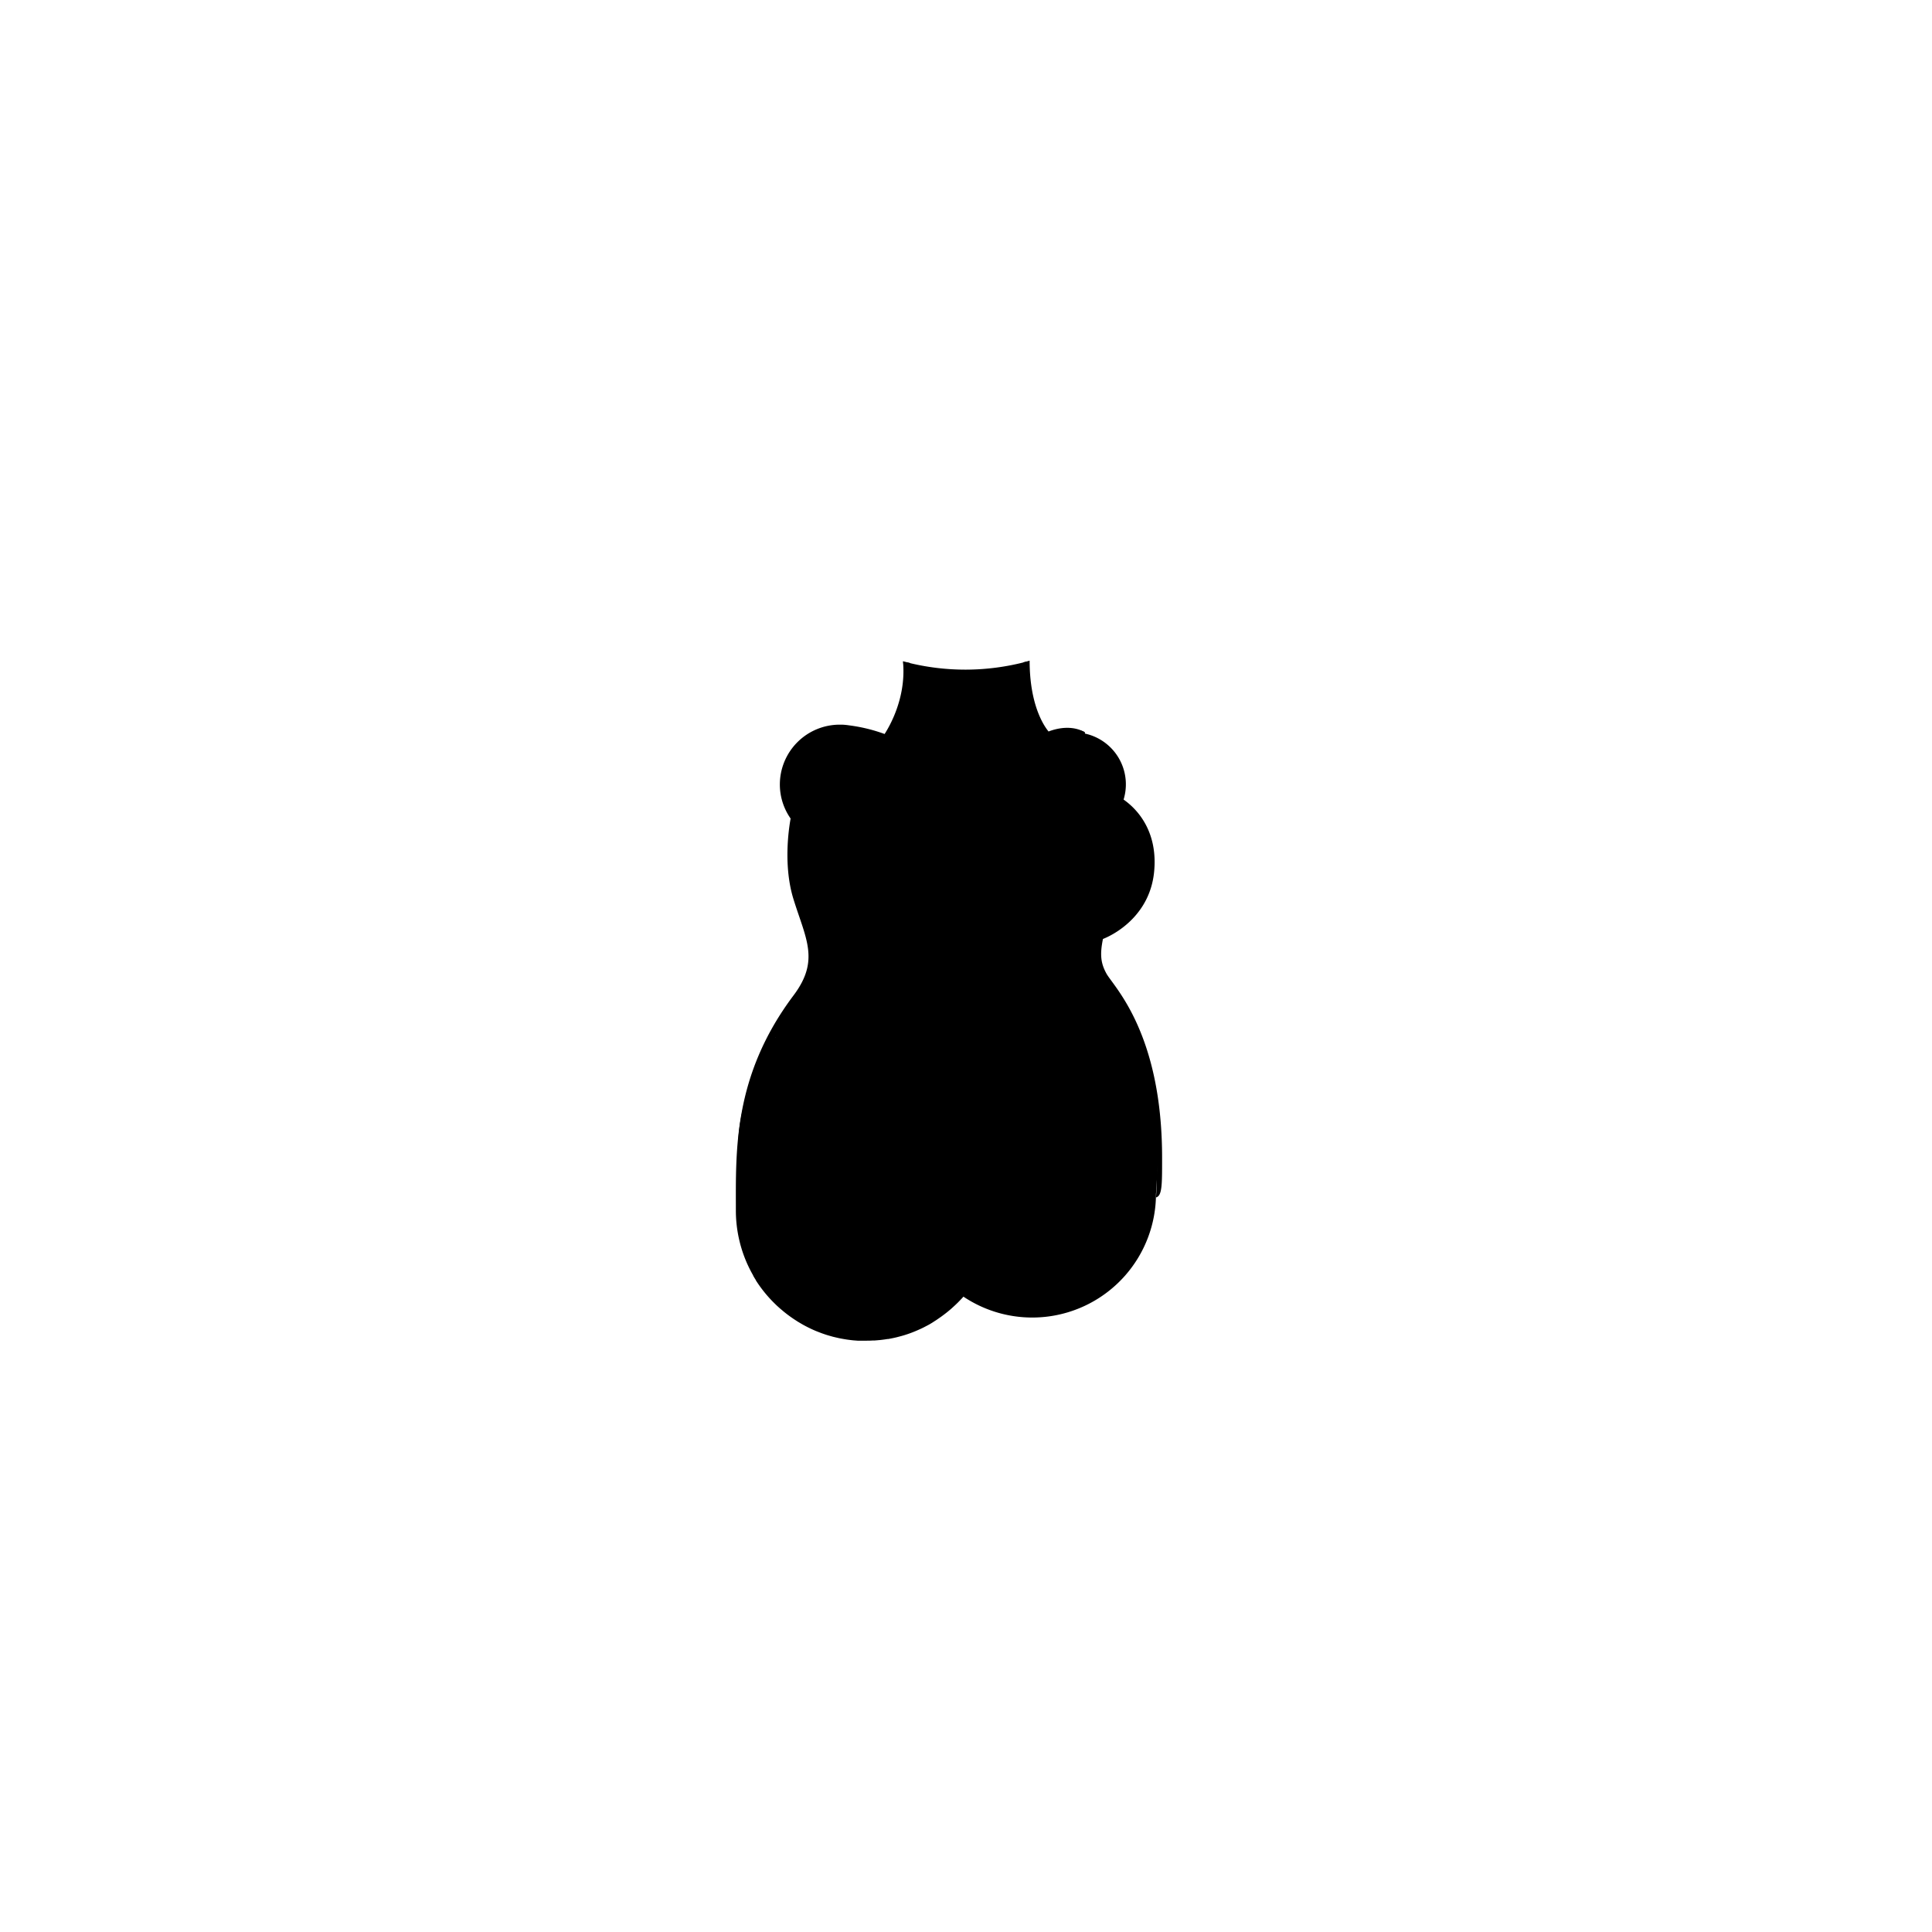 <?xml version="1.0"?>
<svg xmlns="http://www.w3.org/2000/svg" xmlns:xlink="http://www.w3.org/1999/xlink" viewBox="0 0 600 600">
  <title>three-quarter-jeans-voluptuous</title>
  <g id="skin-tone">
    <path d="M 340.81,297.47 a 22.77,22.77,0,0,1,.76-6.81,18.78,18.78,0,0,0,6.41-3.37,25.93,25.93,0,0,0,9.33-19.17,24,24,0,0,0-8.67-18.92,16.13,16.13,0,0,0-11.7-21.38v-.39 c -2.24-1.41-6.76-.84-11.76.54-5.58-6-6.4-19.35-6.49-22.47 a 73.85,73.85,0,0,1-37.12.18 c .06,2.13.07,4.29,0,6.29-.37,8.5-6.12,17.25-6.12,17.25 s -7.75-2.87-14.5-3.12-13.12,4.13-15.87,9.63-2.75,12.13,1.5,18.75 c -2.5,13.63.38,23.13,3.75,34 s .5,15.5-3.37,21.38 c -1.83,2.77-4.43,7-7.06,11.86,7.23,3.45,21.66,9.33,42.62,13.19,28.76,5.29,57.72,4.64,71.7-10.5 a 57.34,57.34,0,0,0-5.12-11 C 345.34,307.26,341.44,302.35,340.81,297.47Z" fill="param(skin_tone)"/>
  </g>
  <g id="main-colour">
    <path d="M 294.14,337.15 a 213.32,213.32,0,0,1-54.33-15.31 A 107.54,107.54,0,0,0,231.94,340 a 56.16,56.16,0,0,0-2.41,23.67 c -.59,10.54.21,21.65,3.91,29.75,8.77,16.25,24.06,22.91,39.56,21.75 s 24.93-12.78,24.93-12.78 l .48-.25 A 38.43,38.43,0,0,0,359,370.72 s 2.57-25.64-5.05-46.89 C 340.84,339.62,311.06,339.44,294.14,337.15Z" fill="param(main_colour)"/>
    <path d="M 354.13,326.9q-.71-2.19-1.56-4.33 a 23.94,23.94,0,0,1-5.28,4.36 c -1.55-1.72-3.09-.51-2.9,1.64 a 63.66,63.66,0,0,1-12,4.55 c -1-1.29-2.33-.77-2.84.73 a 76.43,76.43,0,0,1-13.69,2,153.53,153.53,0,0,1-20.4-1 c -.42-1.89-2.17-1.88-3.18-.39 a 174.68,174.68,0,0,1-19.58-3.77 c .1-2.2-1.92-2.49-3.2-.84 a 177.68,177.68,0,0,1-18.75-6.21 c .24-2.39-1.73-3.12-3.15-1.29-2.74-1.16-4.6-2-5.48-2.47-.73,1.33-1.46,2.73-2.2,4.2,1.81.85,3.84,1.75,6.08,2.68 a 2.18,2.18,0,0,0,.11.86 c .69,1.75,2,1.48,2.88.35 a 195.7,195.7,0,0,0,19.13,6.37,2.27,2.27,0,0,0,.18.95 c .86,1.8,2.29,1.27,3-.09 a 180.55,180.55,0,0,0,20.07,4,2.45,2.45,0,0,0,.34,1.07 c 1.15,1.69,2.52.89,3-.64 a 139.9,139.9,0,0,0,18.77,1,84.46,84.46,0,0,0,16.5-1.81 c .7,1.42,2.35,1.89,3.26.25 a 2.75,2.75,0,0,0,.28-1.11,53.92,53.92,0,0,0,12.81-5.21 c 1,.95,2.15,1.21,2.77-.52 a 2.59,2.59,0,0,0,0-1.26 A 28.49,28.49,0,0,0,354.13,326.9Z" fill="param(main_colour)"/>
  </g>
  <g id="fixed-colours">
    <path d="M 318.47,344.9 s .5,19-2,34.33 A 76.15,76.15,0,0,0,318.47,344.9Z" opacity="0.5"/>
  </g>
  <g id="outline">
    <path d="M 309.86,232.72 c 3.83.58,11.08-1.83,16.5-4.08 a 20.2,20.2,0,0,1,10.59-1.21 c -3.69-2.14-8.12-1.49-11.31-.26-1.49-1.81-5.87-8.27-5.88-22q-1,.29-2,.54 c 0,5.66.78,16.48,6.08,22.26 l -.38.21 C 320.36,230,313.61,232.39,309.86,232.72Z"/>
    <path d="M 343.65,302.42 c -1.89-3.38-2.06-6.16-1.12-10.81,4.58-1.82,14.53-7.89,15.87-20.65,1.38-13.12-5.62-21.08-12.48-24.44 a 164.81,164.81,0,0,1-16.71-9.92 c 1.59,2.21,8.54,7.25,13,9.67,5.21,2.8,11.13,8.07,12.83,14.58,2,7.67,1.29,14.67-4.46,22.17 s -16.25,9.75-22.37,8.13 a 16.59,16.59,0,0,0,11.48,1.35 c -.74,4.57.17,9,4.37,15.15 a 55.68,55.68,0,0,1,8.12,14.06,21.42,21.42,0,0,0-1.65,1.57,35.93,35.93,0,0,1-3.74,2.71,1.79,1.79,0,0,0-2.78,1.64 c -.59.32-1.18.64-1.77.93 a 59.21,59.21,0,0,1-9.57,3.71,1.82,1.82,0,0,0-1.53-.66,1.94,1.94,0,0,0-1.72,1.54 c -11,2.64-22.71,2.52-34.11,1 a 2,2,0,0,0-2.68-1.22,2,2,0,0,0-.82.7 c -5-.79-10-1.81-14.76-3-1.48-.36-2.95-.74-4.41-1.13 a 1.86,1.86,0,0,0-2.36-1.39,2,2,0,0,0-.85.51q-9.39-2.66-18.52-6.17 a 1.86,1.86,0,0,0-2-1.89,2,2,0,0,0-1.29.59 c -1.35-.54-2.7-1.1-4-1.68-.34-.15-.67-.33-1-.48,2.59-4.64,5.13-8.5,7.62-12.38,4.17-6.5,2.93-14.62.92-20.08 a 60.83,60.83,0,0,1-3.7-31.06 l 0,0,.2-1.67v0 a 16.56,16.56,0,0,1,13.1-26.72 h 0 l 1.17,0,.26,0,1,.07 h .12 c 5.83.55,11.74,2.79,14.87,3.95,3.58,1.33,10.25,3.25,15.75,1.58-4.76.08-9.82-1.23-17.08-3.94,5.41-8.18,6.07-17.3,5.83-22.82q-1.13-.27-2.25-.57 c 0,.27,0,.54.06.83.79,10.79-4.27,19.47-5.77,21.77 a 50.42,50.42,0,0,0-11.07-2.69,18.49,18.49,0,0,0-2.19-.21 l -.69,0 a 18.6,18.6,0,0,0-18.58,18.58,18.41,18.41,0,0,0,3.34,10.57 c -.66,3.67-2.25,14.95.91,25.1,3.83,12.33,8.19,18.93,0,29.83-18.82,25.06-17.91,48.27-17.91,66.83 a 40.38,40.38,0,0,0,1.05,9.13 h 0 a 40.17,40.17,0,0,0,4.32,11 l 0,.08q.4.7.83,1.37 l 0,.07 a 40.7,40.7,0,0,0,5,6.35 l .22.23 c .31.31.62.62.94.93 l .34.33.93.84.4.34.94.79.4.32q1.57,1.24,3.27,2.33 l .57.37.86.51.72.42.83.45.8.41.82.4.87.4.79.34,1,.39.71.27q.8.29,1.61.55 l .46.14 c .48.14,1,.28,1.44.41 l .67.16,1.17.27.74.15,1.14.2.76.12,1.17.15.73.08,1.3.1.63,0 c .65,0,1.29,0,1.95,0 h 0 c .71,0,1.41,0,2.11-.06 l .63,0,1.52-.13.64-.07q.92-.11,1.83-.26 l .22,0 c .67-.12,1.33-.25,2-.4 l .6-.14,1.41-.37.64-.18q.78-.23,1.55-.5 l .38-.13 c .62-.22,1.23-.46,1.83-.71 l .59-.25,1.25-.56.66-.32,1.25-.65.52-.28q.82-.46,1.62-1 l .61-.39,1-.69.68-.48.95-.71.63-.49q.7-.56,1.37-1.14 l .65-.59.77-.71.7-.68.67-.69.69-.73 c .23-.26.46-.52.69-.79 s .38-.43.56-.65 h 0 a 40.4,40.4,0,0,0,7.53-14.15,10.59,10.59,0,0,0,8-5.55,13.87,13.87,0,0,1-7.47,3.47 h 0 l -2,.09 h 0 a 38.57,38.57,0,0,1-12.74,20.09 l 0,0q-.75.62-1.52,1.2 l 0,0 a 38.51,38.51,0,0,1-3.3,2.2 l 0,0q-.79.47-1.6.89 l -.25.13q-.77.4-1.57.77 l -.15.07 a 38.15,38.15,0,0,1-3.57,1.42 l -.4.13q-.71.23-1.42.44 l -.47.13q-.79.22-1.59.4 l -.26.06q-.93.21-1.88.36 l -.43.06-1.46.2-.62.07-1.37.11-.59,0 c -.64,0-1.29.05-1.94.05 h 0 c -.62,0-1.23,0-1.84,0 l -.59,0-1.24-.09-.68-.07-1.13-.14-.69-.1-1.12-.2-.65-.13-1.24-.29-.5-.12q-.85-.22-1.68-.48 l -.44-.15-1.22-.41-.64-.24-1-.39-.68-.29-.91-.41-.69-.33-.89-.46-.65-.35-1-.55-.7-.42 c -.41-.25-.81-.51-1.21-.77 l -.66-.46-.73-.52-.69-.53-.65-.51-.7-.57-.6-.52-.69-.62-.53-.51-.7-.68-.33-.34q-.78-.81-1.51-1.65 l -.33-.38 c -.23-.28-.46-.56-.68-.84 l -.37-.48-.64-.86-.35-.49-.61-.9-.3-.47 c -.21-.32-.41-.65-.61-1 l -.18-.32 a 38.32,38.32,0,0,1-1.9-3.7 l -.14-.31 c -.16-.37-.31-.75-.46-1.13 l -.18-.45q-.21-.55-.41-1.12 l -.16-.48 c -.13-.38-.25-.77-.37-1.15 l -.12-.42 c -.12-.41-.23-.83-.34-1.25 h 0 a 38.51,38.51,0,0,1-1.14-9.31 c -.12-2.23.11-9.86.22-13.18 l -.06.17 c .54-9.34,2.14-22.18,6.63-33.25.75-1.69,1.49-3.26,2.22-4.76q2.93,1.38,5.94,2.67 a 2.11,2.11,0,0,0,.5,1.19,1.68,1.68,0,0,0,2.55.09,179.54,179.54,0,0,0,19.17,6.56,1.88,1.88,0,0,0,.64,1.1,1.77,1.77,0,0,0,2.55-.24,166.26,166.26,0,0,0,20.23,4,2,2,0,0,0,1.56,1.53,1.77,1.77,0,0,0,1.95-1.12,139.47,139.47,0,0,0,14.88.84,110.52,110.52,0,0,0,20.78-1.79,2,2,0,0,0,3.17.28,2.37,2.37,0,0,0,.59-1.12,49.78,49.78,0,0,0,13-5.11,1.71,1.71,0,0,0,2.17-.34,2.06,2.06,0,0,0,.59-1.46,29.62,29.62,0,0,0,4.6-4.07 C 361,349.06,359,371.89,359,371.89 c 1.9-.54,1.9-3.71,1.9-12.16 C 360.95,321,346,306.54,343.65,302.42Z M 240.23,323.58q.84-1.66,1.67-3.19,2.37,1.1,4.8,2.15 a 12.81,12.81,0,0,0-.63,1.5,12.57,12.57,0,0,0-.51,1.86 c -1.36-.55-2.71-1.11-4.05-1.7 C 241.06,324,240.62,323.73,240.23,323.58Z m 6.94,1.39 c .22-.73.91-3.41,2.07-3.44,1.4,0,1.43,2.3,1.33,3.17 a 3.88,3.88,0,0,0,.18-.47,179.64,179.64,0,0,0,17.7,6.06,13.38,13.38,0,0,0-.49,1.59,13.08,13.08,0,0,0-.31,1.64q-9.22-2.63-18.19-6.07 a 3,3,0,0,0,.11-.48 C 247.43,330.56,246.45,327.42,247.17,325Z m 28.55,10.67 c -1.35-.32-2.69-.67-4-1,0-.08,0-.17,0-.25-1.92,3.87-3.09.35-2.47-2.17.67-2.71,3.47-4.72,3.33-.51,0-.08.06-.17.09-.25 a 166.88,166.88,0,0,0,18.51,3.7,11.6,11.6,0,0,0-.32,2.39 c 0,.32,0,.7,0,1.1 C 285.68,337.84,280.6,336.82,275.71,335.64Z M 295,339.21 c 0-.11,0-.22,0-.33-1.32,4.12-3,.8-2.76-1.78.26-2.79,2.63-5.18,3.37-1 a 3,3,0,0,0,0-.36,140.18,140.18,0,0,0,15.51.9 c 1.1,0,2.24,0,3.4-.07 a 14.65,14.65,0,0,1-.15,3.6 A 121,121,0,0,1,295,339.21Z m 34.79-1.2 c 0,.08,0,.16,0,.25 a 85.22,85.22,0,0,1-13.86,1.82,16.11,16.11,0,0,0,.12-3.59,89.11,89.11,0,0,0,13.24-1.63,5.08,5.08,0,0,0,.11.84 c .09-1.12.58-3.49,2.12-3,1,.33,1.29,1.74,1.63,3.51 C 333.7,339.14,331.19,341.9,329.76,338Z m 15.88-6.12 a 5.4,5.4,0,0,0,.26.57 c -1.19.65-2.41,1.26-3.66,1.8 a 65.47,65.47,0,0,1-8.06,2.87,14.28,14.28,0,0,0-.2-1.6,11,11,0,0,0-.43-1.7,51.34,51.34,0,0,0,11-4.26 c 0,.11.08.2.14.31-.84-4.35,2.13-3.87,3.44-.48 C 349.17,332.08,348.45,334.78,345.64,331.88Z m 5.15-2.62 c -.38.31-.79.59-1.19.87 a 12.67,12.67,0,0,0-.66-1.76,6.15,6.15,0,0,0-.67-1.12,30.34,30.34,0,0,0,4.58-3.94q.58,1.51,1.08,3 C 352.85,326.86,351.66,328.56,350.79,329.26Z"/>
    <path d="M 296,296 c -22,3.63-30.87-18.37-30.87-18.37,9.5,26.25,31,21.75,38.63,19.13 s 18.75-11,19.75-27.37-14.75-25.5-14.75-25.5 c 9.25,8.25,12.25,16.88,12.38,23.88 S 318,292.39,296,296Z"/>
    <path d="M 313.92,327.46 c 1,.2,1.7-1.44.9-3.34 a 29,29,0,0,1,1.68-6.1 S 311.42,326.74,313.92,327.46Z"/>
    <path d="M 237.39,336.49 a 8.25,8.25,0,0,0,13.17-4.5 A 11,11,0,0,1,237.39,336.49Z"/>
    <path d="M 270.27,335.37 a 26.53,26.53,0,0,1,1.29-5.14 A 7.1,7.1,0,0,0,270.27,335.37Z"/>
    <path d="M 293.69,340.09 a 26.53,26.53,0,0,1,.52-5.27 A 7.1,7.1,0,0,0,293.69,340.09Z"/>
    <path d="M 248.06,327.85 a 26.52,26.52,0,0,1,1.67-5 A 7.1,7.1,0,0,0,248.06,327.85Z"/>
    <path d="M 331.38,339 a 7.1,7.1,0,0,0-.78-5.24 A 26.53,26.53,0,0,1,331.38,339Z"/>
    <path d="M 347.3,332.5 a 7.1,7.1,0,0,0-2-4.9 A 26.53,26.53,0,0,1,347.3,332.5Z"/>
  </g>
<script type="text/ecmascript" xlink:href="param.min.js"/> 
</svg>
